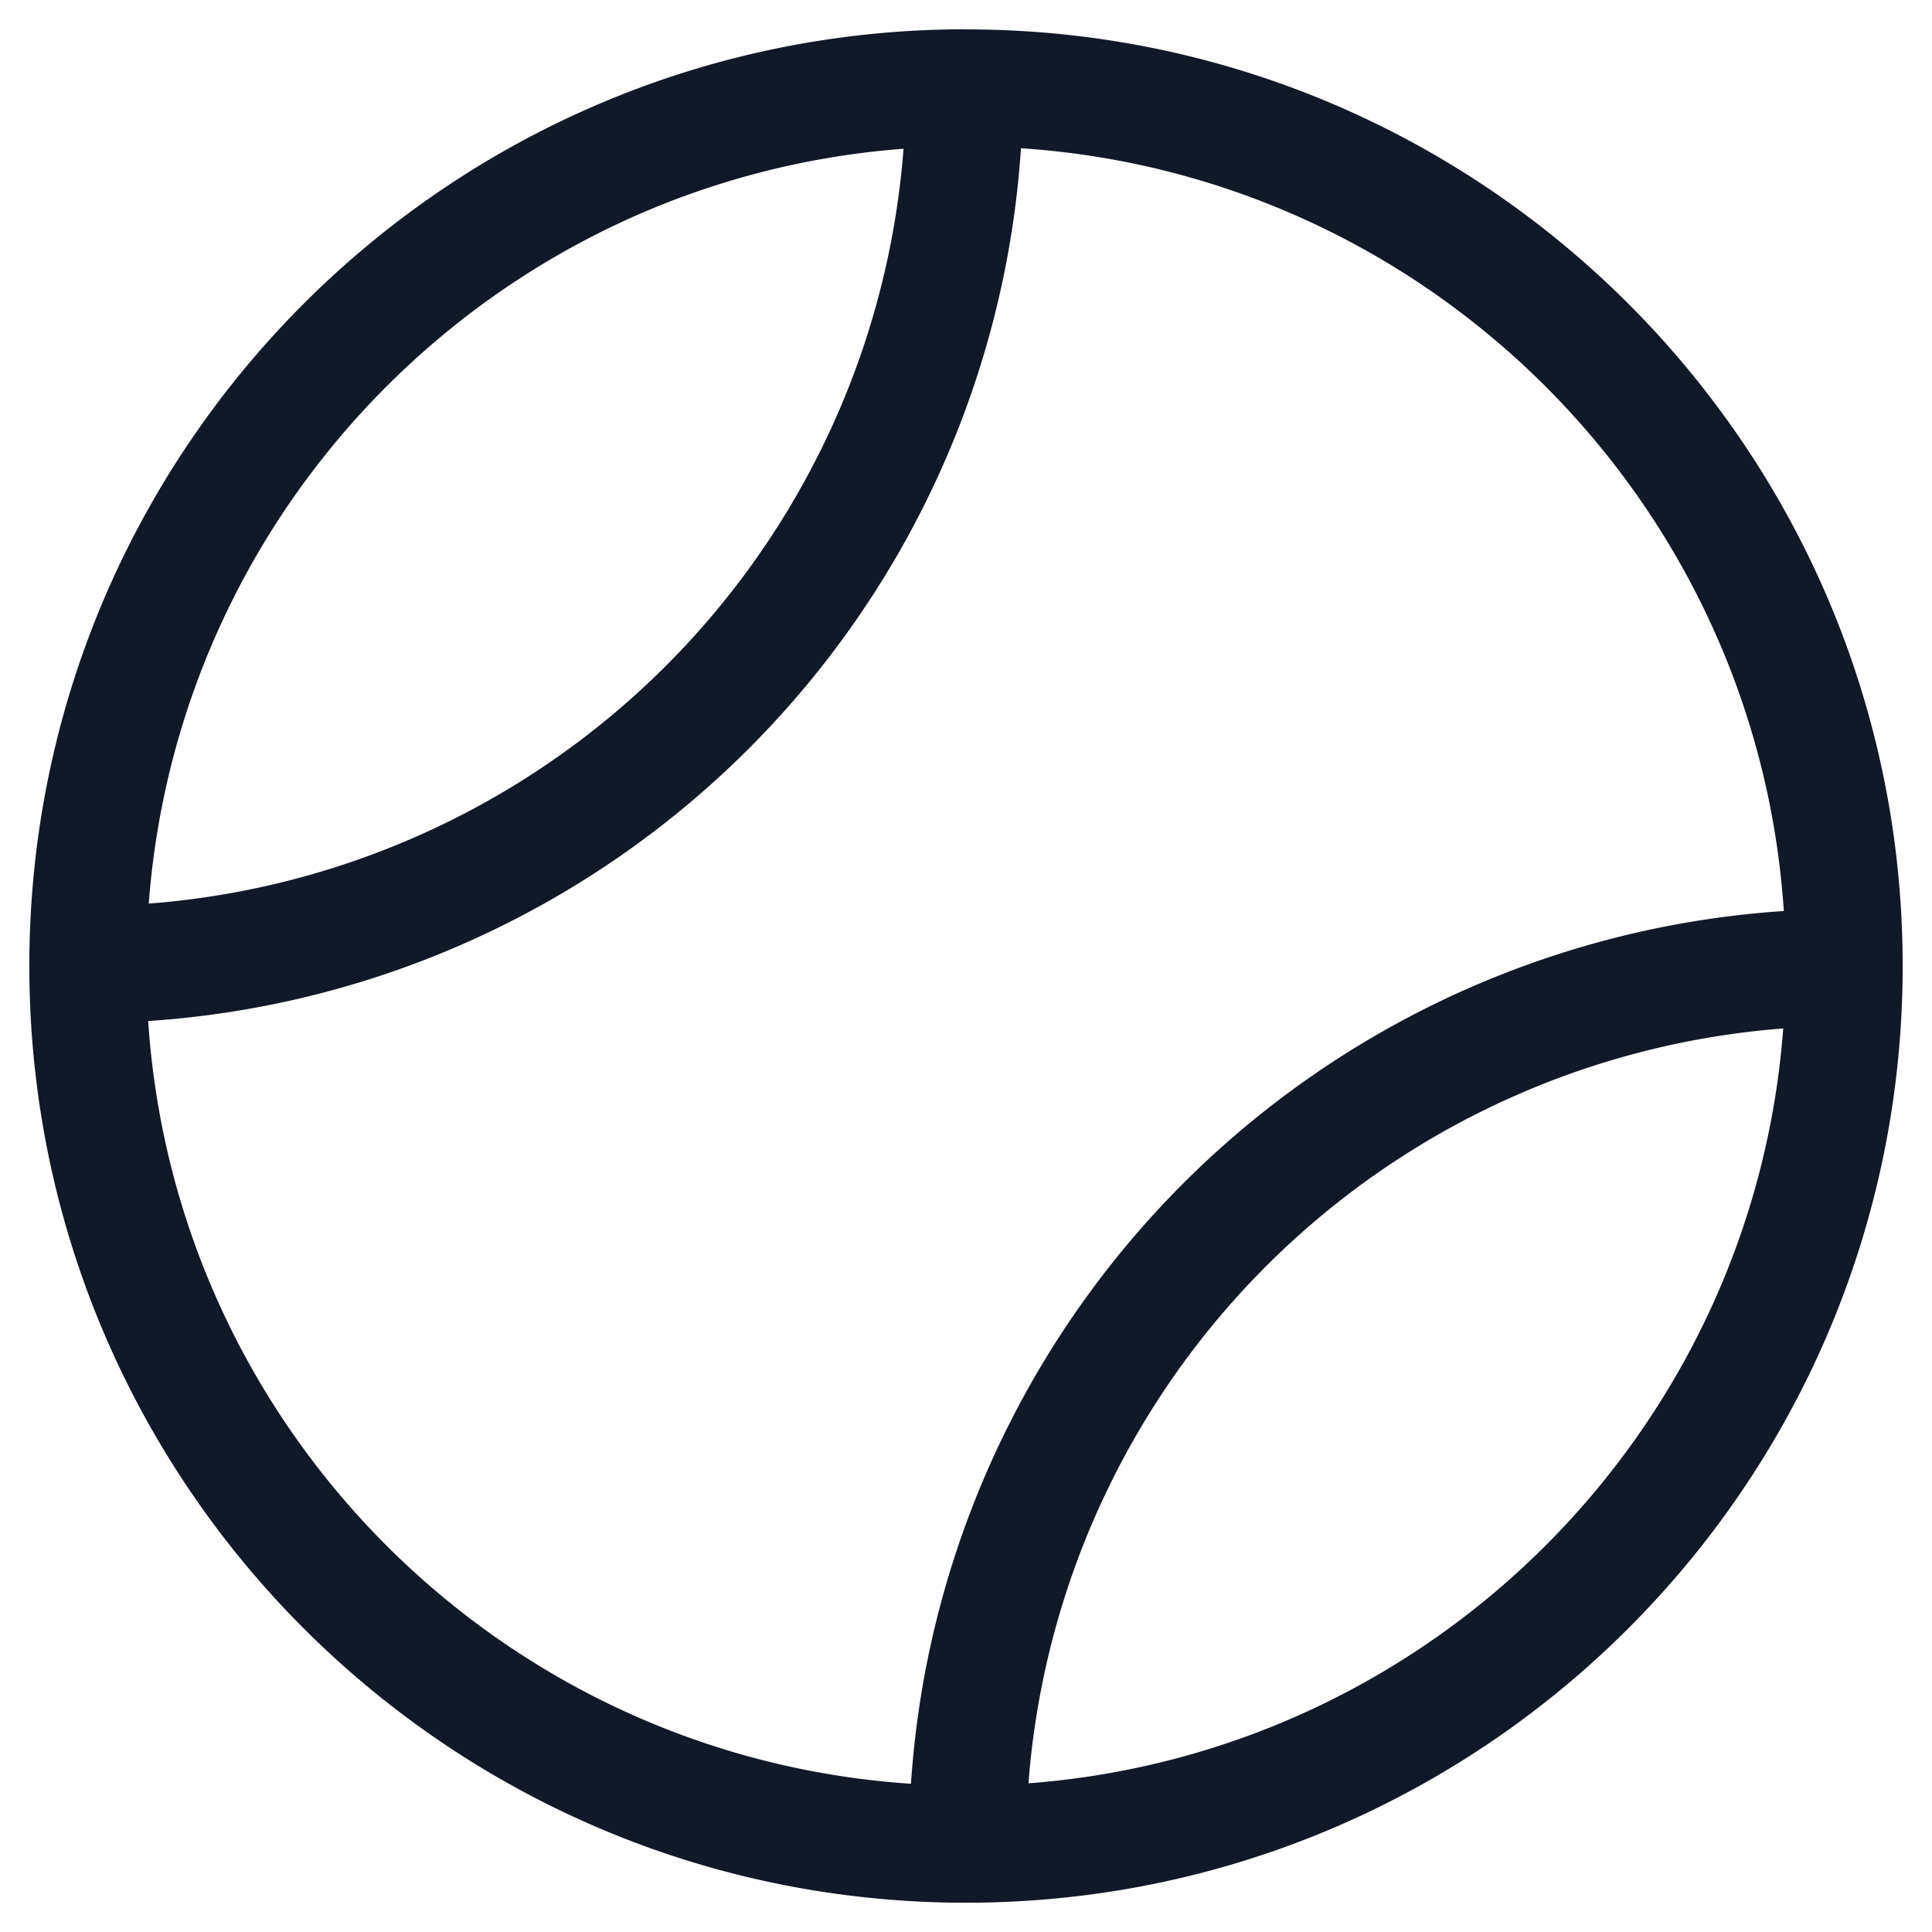 <svg xmlns="http://www.w3.org/2000/svg" width="33" height="33" fill="none" viewBox="0 0 33 33"><path fill="#111827" fill-rule="evenodd" d="M16.465.5C7.657.52.52 7.658.501 16.466a1.02 1.02 0 0 0 0 .035c0 8.836 7.163 15.999 16 15.999 8.835 0 15.998-7.163 15.998-16C32.5 7.665 25.336.502 16.5.502h-.035ZM2.532 17.44A15.999 15.999 0 0 0 17.439 2.532c6.983.462 12.567 6.045 13.03 13.029A16 16 0 0 0 15.56 30.468c-6.983-.463-12.567-6.046-13.029-13.03Zm.009-2.006A14 14 0 0 0 15.433 2.541C8.553 3.059 3.06 8.552 2.541 15.433ZM17.567 30.46c6.88-.518 12.374-6.011 12.892-12.893A13.999 13.999 0 0 0 17.567 30.46Z" clip-rule="evenodd"/></svg>